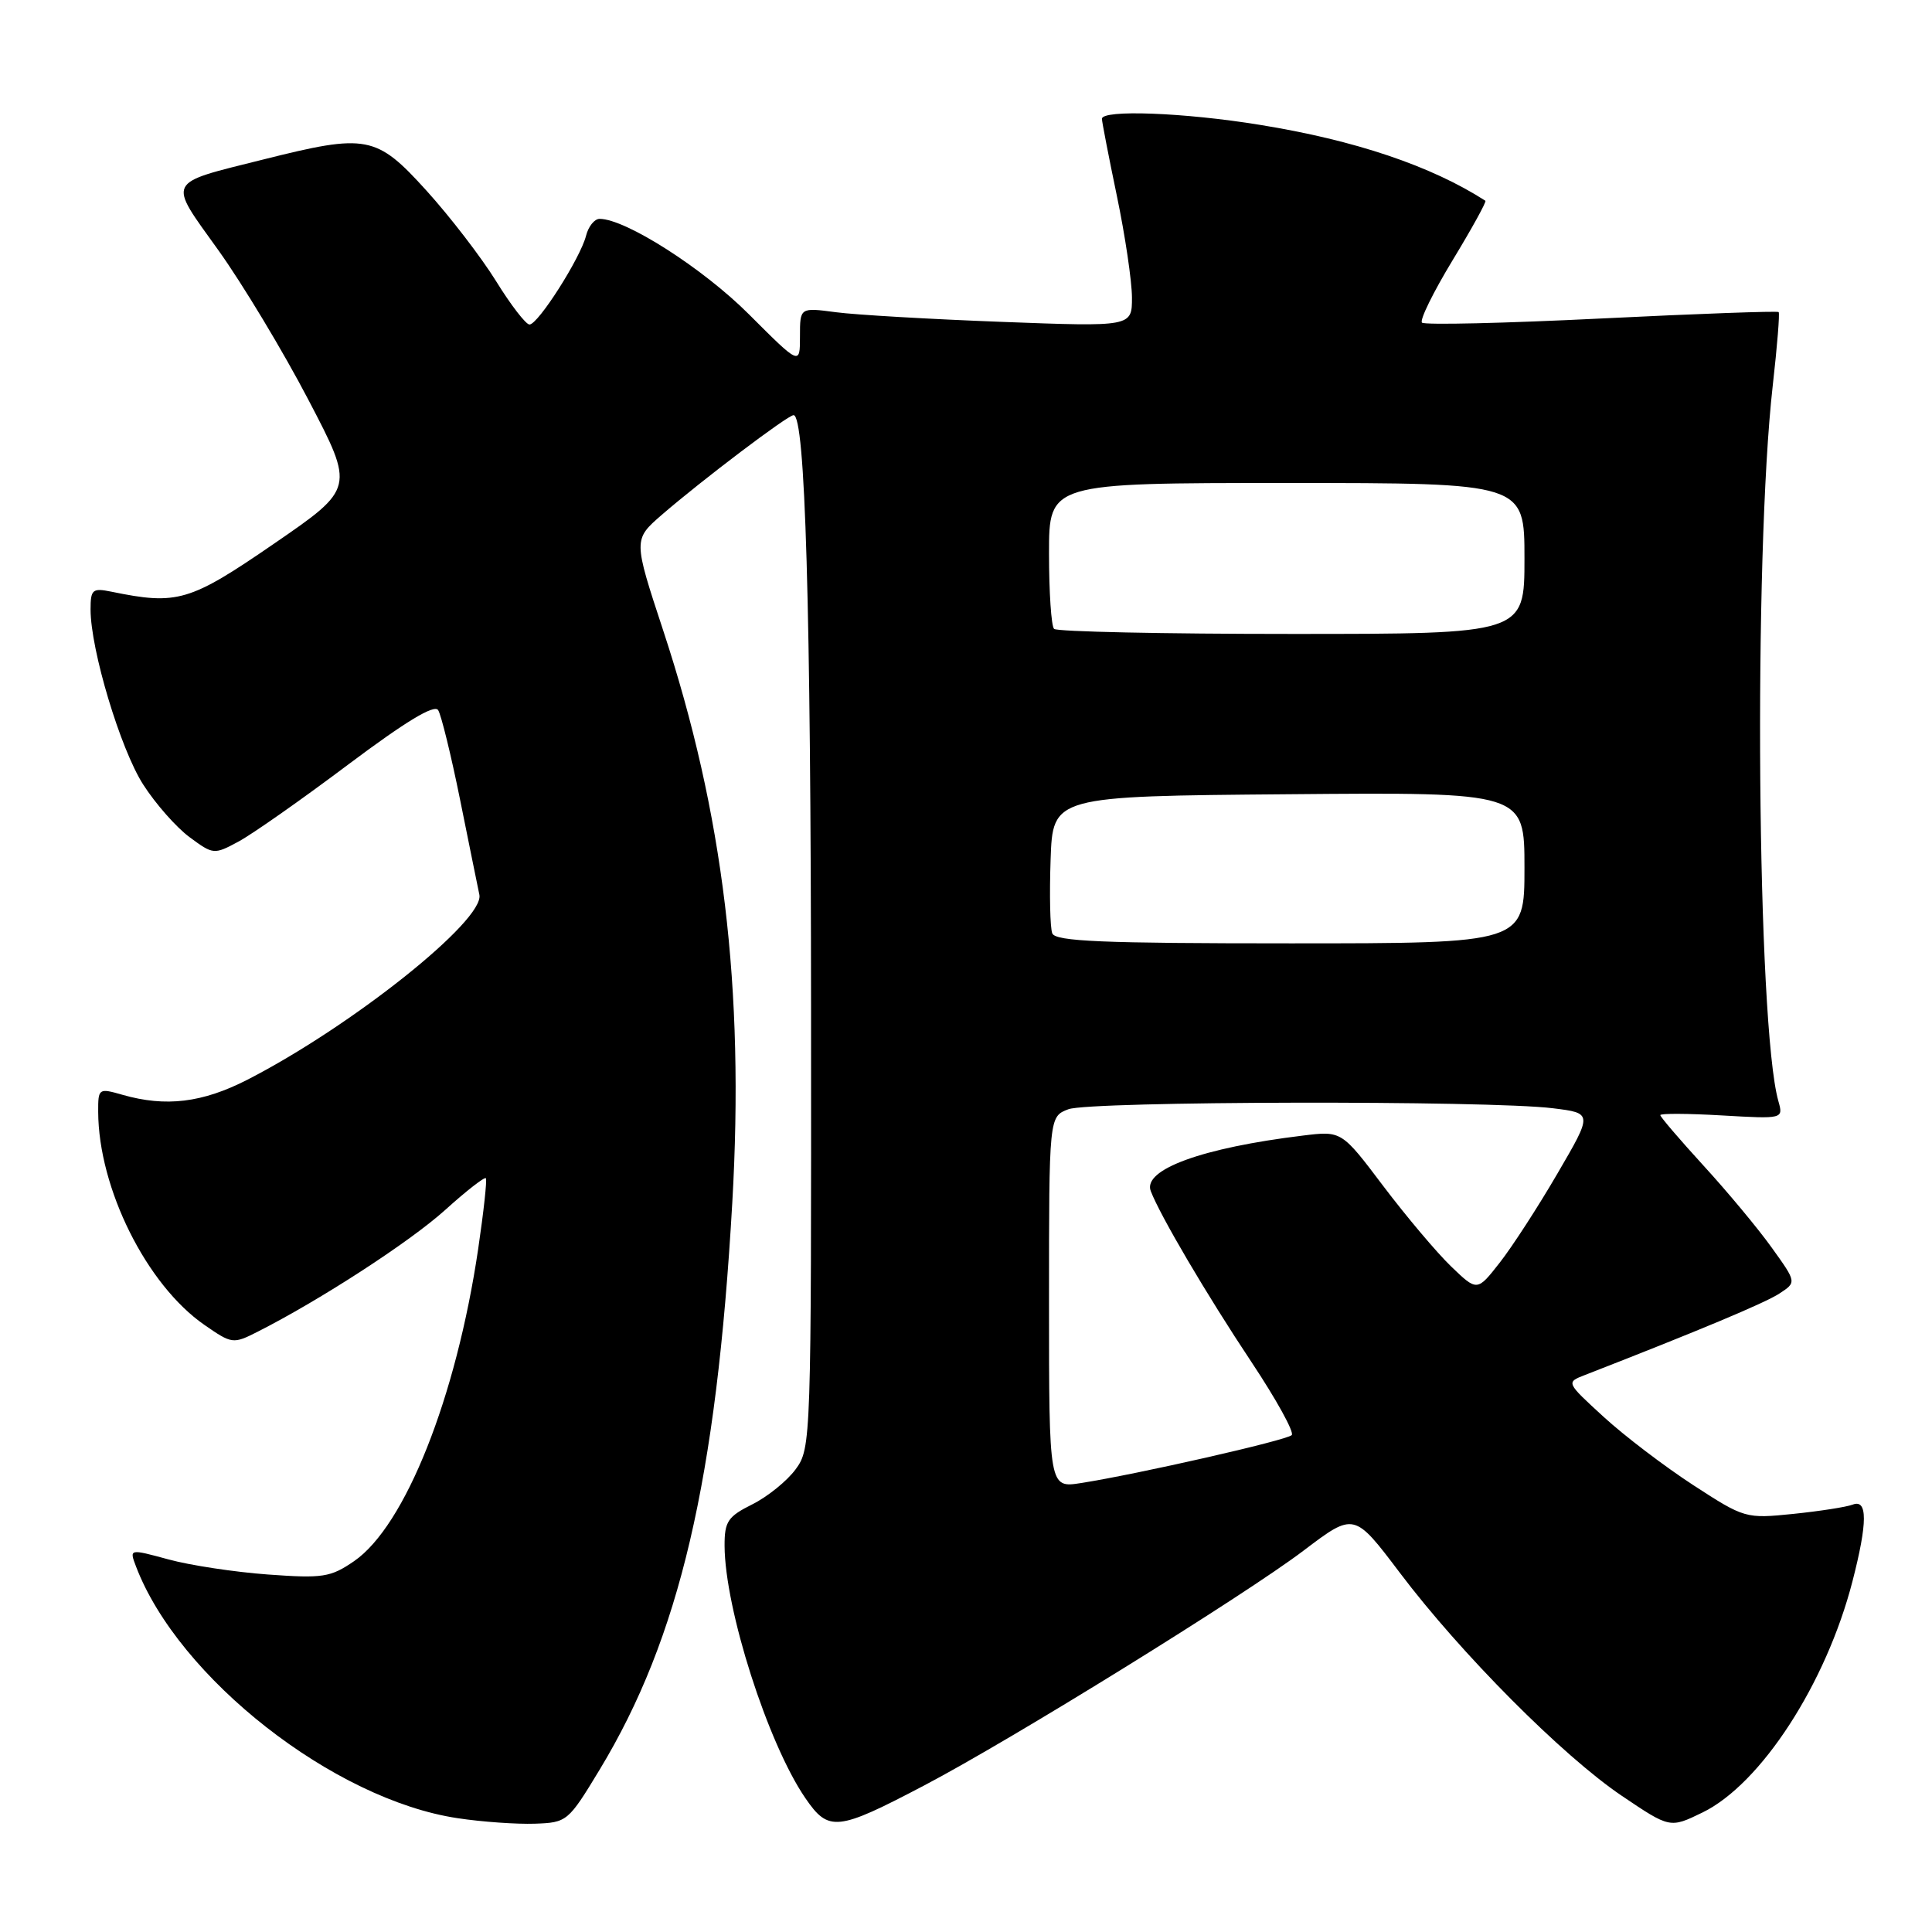 <?xml version="1.0" encoding="UTF-8" standalone="no"?>
<!DOCTYPE svg PUBLIC "-//W3C//DTD SVG 1.1//EN" "http://www.w3.org/Graphics/SVG/1.1/DTD/svg11.dtd" >
<svg xmlns="http://www.w3.org/2000/svg" xmlns:xlink="http://www.w3.org/1999/xlink" version="1.1" viewBox="0 0 256 256">
 <g >
 <path fill="currentColor"
d=" M 79.45 234.50 C 90.04 217.01 94.93 196.09 97.03 159.39 C 98.66 130.97 95.86 107.77 87.88 83.55 C 83.91 71.50 83.91 71.50 87.70 68.21 C 93.03 63.60 104.37 55.02 105.15 55.01 C 106.70 54.99 107.44 80.27 107.47 134.17 C 107.50 190.90 107.47 191.90 105.44 194.67 C 104.30 196.23 101.71 198.32 99.69 199.33 C 96.44 200.95 96.00 201.60 96.01 204.83 C 96.05 213.21 101.73 230.98 106.70 238.24 C 109.80 242.77 110.91 242.65 122.50 236.56 C 134.05 230.50 164.96 211.36 172.76 205.44 C 179.43 200.39 179.43 200.39 185.47 208.38 C 193.55 219.09 207.05 232.66 214.89 237.95 C 221.28 242.26 221.28 242.26 225.58 240.17 C 233.32 236.41 241.96 223.10 245.46 209.54 C 247.47 201.75 247.48 198.60 245.49 199.37 C 244.66 199.69 241.11 200.24 237.61 200.60 C 231.32 201.24 231.16 201.20 224.37 196.79 C 220.59 194.33 215.25 190.27 212.50 187.75 C 207.50 183.17 207.50 183.17 210.00 182.20 C 225.18 176.29 233.89 172.64 235.78 171.40 C 238.06 169.91 238.06 169.91 234.78 165.34 C 232.98 162.82 228.91 157.93 225.75 154.48 C 222.59 151.02 220.00 148.00 220.00 147.76 C 220.00 147.52 223.67 147.54 228.15 147.80 C 236.31 148.27 236.31 148.27 235.64 145.89 C 232.81 135.81 232.33 73.78 234.90 51.07 C 235.49 45.88 235.84 41.51 235.68 41.35 C 235.52 41.19 224.96 41.57 212.20 42.20 C 199.45 42.83 188.75 43.08 188.42 42.75 C 188.09 42.42 189.92 38.70 192.48 34.48 C 195.04 30.26 197.00 26.71 196.82 26.60 C 189.63 21.98 179.55 18.58 166.92 16.54 C 156.92 14.91 145.99 14.50 146.01 15.75 C 146.02 16.16 146.91 20.77 148.00 26.00 C 149.09 31.23 149.98 37.26 149.99 39.40 C 150.00 43.30 150.00 43.30 132.75 42.65 C 123.26 42.29 113.36 41.72 110.75 41.37 C 106.00 40.74 106.00 40.74 106.00 44.57 C 106.00 48.41 106.00 48.41 99.25 41.66 C 93.16 35.56 82.89 29.00 79.45 29.00 C 78.77 29.00 77.96 30.01 77.65 31.25 C 76.90 34.20 71.30 43.00 70.16 43.00 C 69.68 43.00 67.68 40.41 65.73 37.25 C 63.77 34.09 59.62 28.69 56.50 25.25 C 49.86 17.92 48.61 17.69 34.94 21.12 C 21.85 24.40 22.18 23.73 28.93 33.15 C 32.14 37.63 37.51 46.55 40.87 52.99 C 46.99 64.70 46.99 64.70 36.31 72.04 C 25.12 79.73 23.51 80.20 14.75 78.40 C 12.25 77.89 12.00 78.11 12.00 80.76 C 12.00 86.09 15.96 99.26 18.97 103.95 C 20.60 106.50 23.37 109.64 25.12 110.93 C 28.26 113.25 28.36 113.26 31.61 111.51 C 33.43 110.53 39.96 105.95 46.12 101.32 C 53.75 95.60 57.56 93.29 58.06 94.10 C 58.47 94.76 59.77 100.07 60.95 105.90 C 62.13 111.73 63.28 117.43 63.52 118.56 C 64.22 121.94 46.64 135.96 32.78 143.07 C 26.82 146.12 21.97 146.71 16.24 145.07 C 13.07 144.16 13.00 144.21 13.01 147.32 C 13.05 157.46 19.42 170.25 27.09 175.56 C 30.74 178.09 30.89 178.11 34.16 176.45 C 42.42 172.26 54.23 164.60 58.94 160.37 C 61.76 157.82 64.21 155.91 64.38 156.12 C 64.55 156.33 64.09 160.55 63.36 165.50 C 60.45 185.17 53.69 202.19 46.92 206.86 C 43.80 209.00 42.79 209.16 35.50 208.63 C 31.10 208.31 25.17 207.41 22.32 206.63 C 17.13 205.22 17.13 205.22 18.02 207.56 C 23.64 222.33 44.24 238.47 60.64 240.92 C 63.86 241.41 68.46 241.73 70.86 241.65 C 75.14 241.50 75.29 241.37 79.45 234.50 Z  M 139.00 172.56 C 139.00 147.95 139.00 147.95 141.57 146.98 C 144.40 145.90 197.24 145.79 205.77 146.85 C 211.04 147.50 211.04 147.50 206.37 155.50 C 203.81 159.90 200.36 165.22 198.72 167.31 C 195.73 171.13 195.73 171.13 192.28 167.81 C 190.39 165.99 186.35 161.20 183.30 157.17 C 177.77 149.84 177.77 149.84 172.64 150.47 C 159.29 152.09 151.39 154.97 152.48 157.82 C 153.72 161.07 159.91 171.59 165.84 180.50 C 169.13 185.45 171.53 189.80 171.16 190.16 C 170.48 190.85 150.77 195.33 143.25 196.51 C 139.00 197.18 139.00 197.18 139.00 172.56 Z  M 139.43 123.67 C 139.14 122.93 139.05 118.55 139.21 113.92 C 139.50 105.50 139.50 105.50 170.75 105.24 C 202.00 104.97 202.00 104.97 202.00 114.99 C 202.00 125.00 202.00 125.00 170.97 125.00 C 146.03 125.00 139.84 124.74 139.43 123.67 Z  M 139.67 83.33 C 139.30 82.97 139.00 78.47 139.00 73.33 C 139.00 64.00 139.00 64.00 170.50 64.00 C 202.00 64.00 202.00 64.00 202.00 74.00 C 202.00 84.00 202.00 84.00 171.17 84.00 C 154.21 84.00 140.03 83.70 139.67 83.33 Z "/>
</g>
</svg>